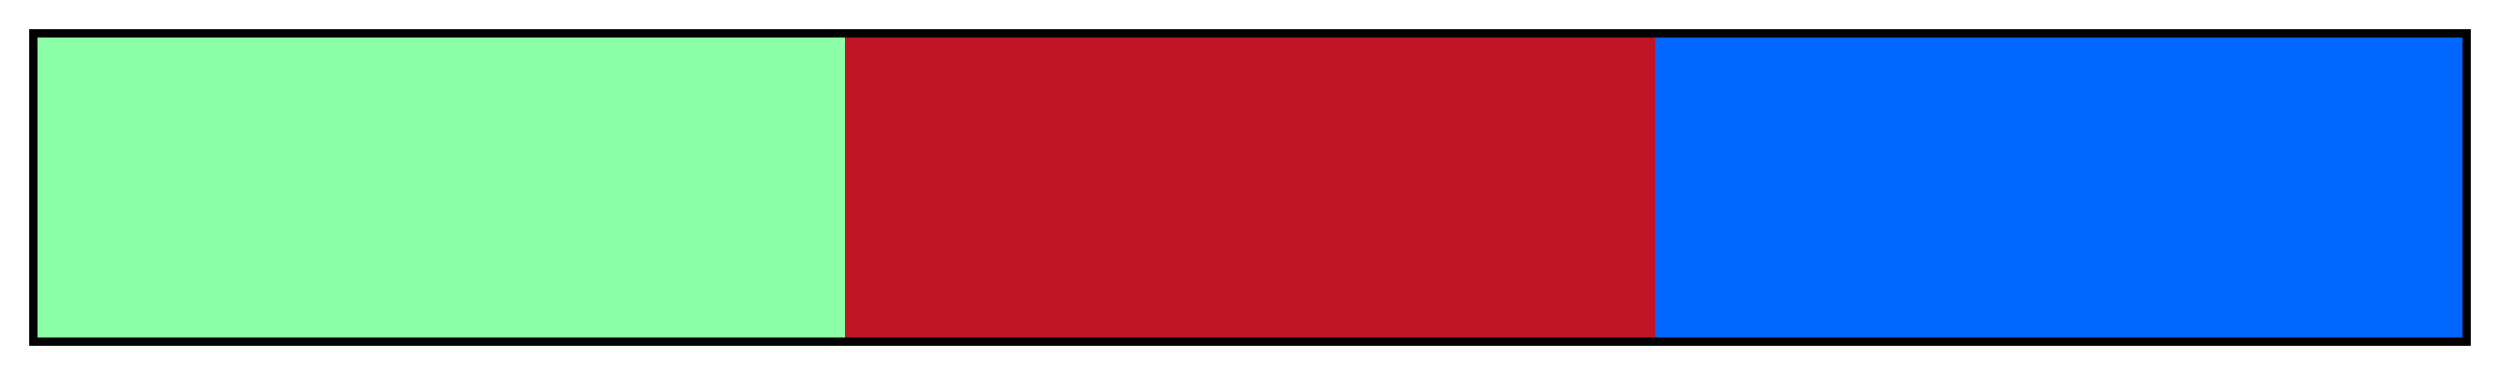<?xml version="1.0" encoding="UTF-8"?>
<svg xmlns="http://www.w3.org/2000/svg" version="1.1" width="300px" height="45px" viewBox="0 0 300 45">
  <g>
    <defs>
      <linearGradient id="Vermillion Split Complementary 04a" gradientUnits="objectBoundingBox" spreadMethod="pad" x1="0%" x2="100%" y1="0%" y2="0%">
        <stop offset="0.00%" stop-color="rgb(140,255,166)" stop-opacity="1"/>
        <stop offset="16.67%" stop-color="rgb(140,255,166)" stop-opacity="1"/>
        <stop offset="33.33%" stop-color="rgb(140,255,166)" stop-opacity="1"/>
        <stop offset="33.33%" stop-color="rgb(191,21,38)" stop-opacity="1"/>
        <stop offset="50.00%" stop-color="rgb(191,21,38)" stop-opacity="1"/>
        <stop offset="66.67%" stop-color="rgb(191,21,38)" stop-opacity="1"/>
        <stop offset="66.67%" stop-color="rgb(0,102,255)" stop-opacity="1"/>
        <stop offset="83.33%" stop-color="rgb(0,102,255)" stop-opacity="1"/>
        <stop offset="100.00%" stop-color="rgb(0,102,255)" stop-opacity="1"/>
      </linearGradient>
    </defs>
    <rect fill="url(#Vermillion Split Complementary 04a)" x="4" y="4" width="292" height="37" stroke="black" stroke-width="1"/>
  </g>
</svg>
